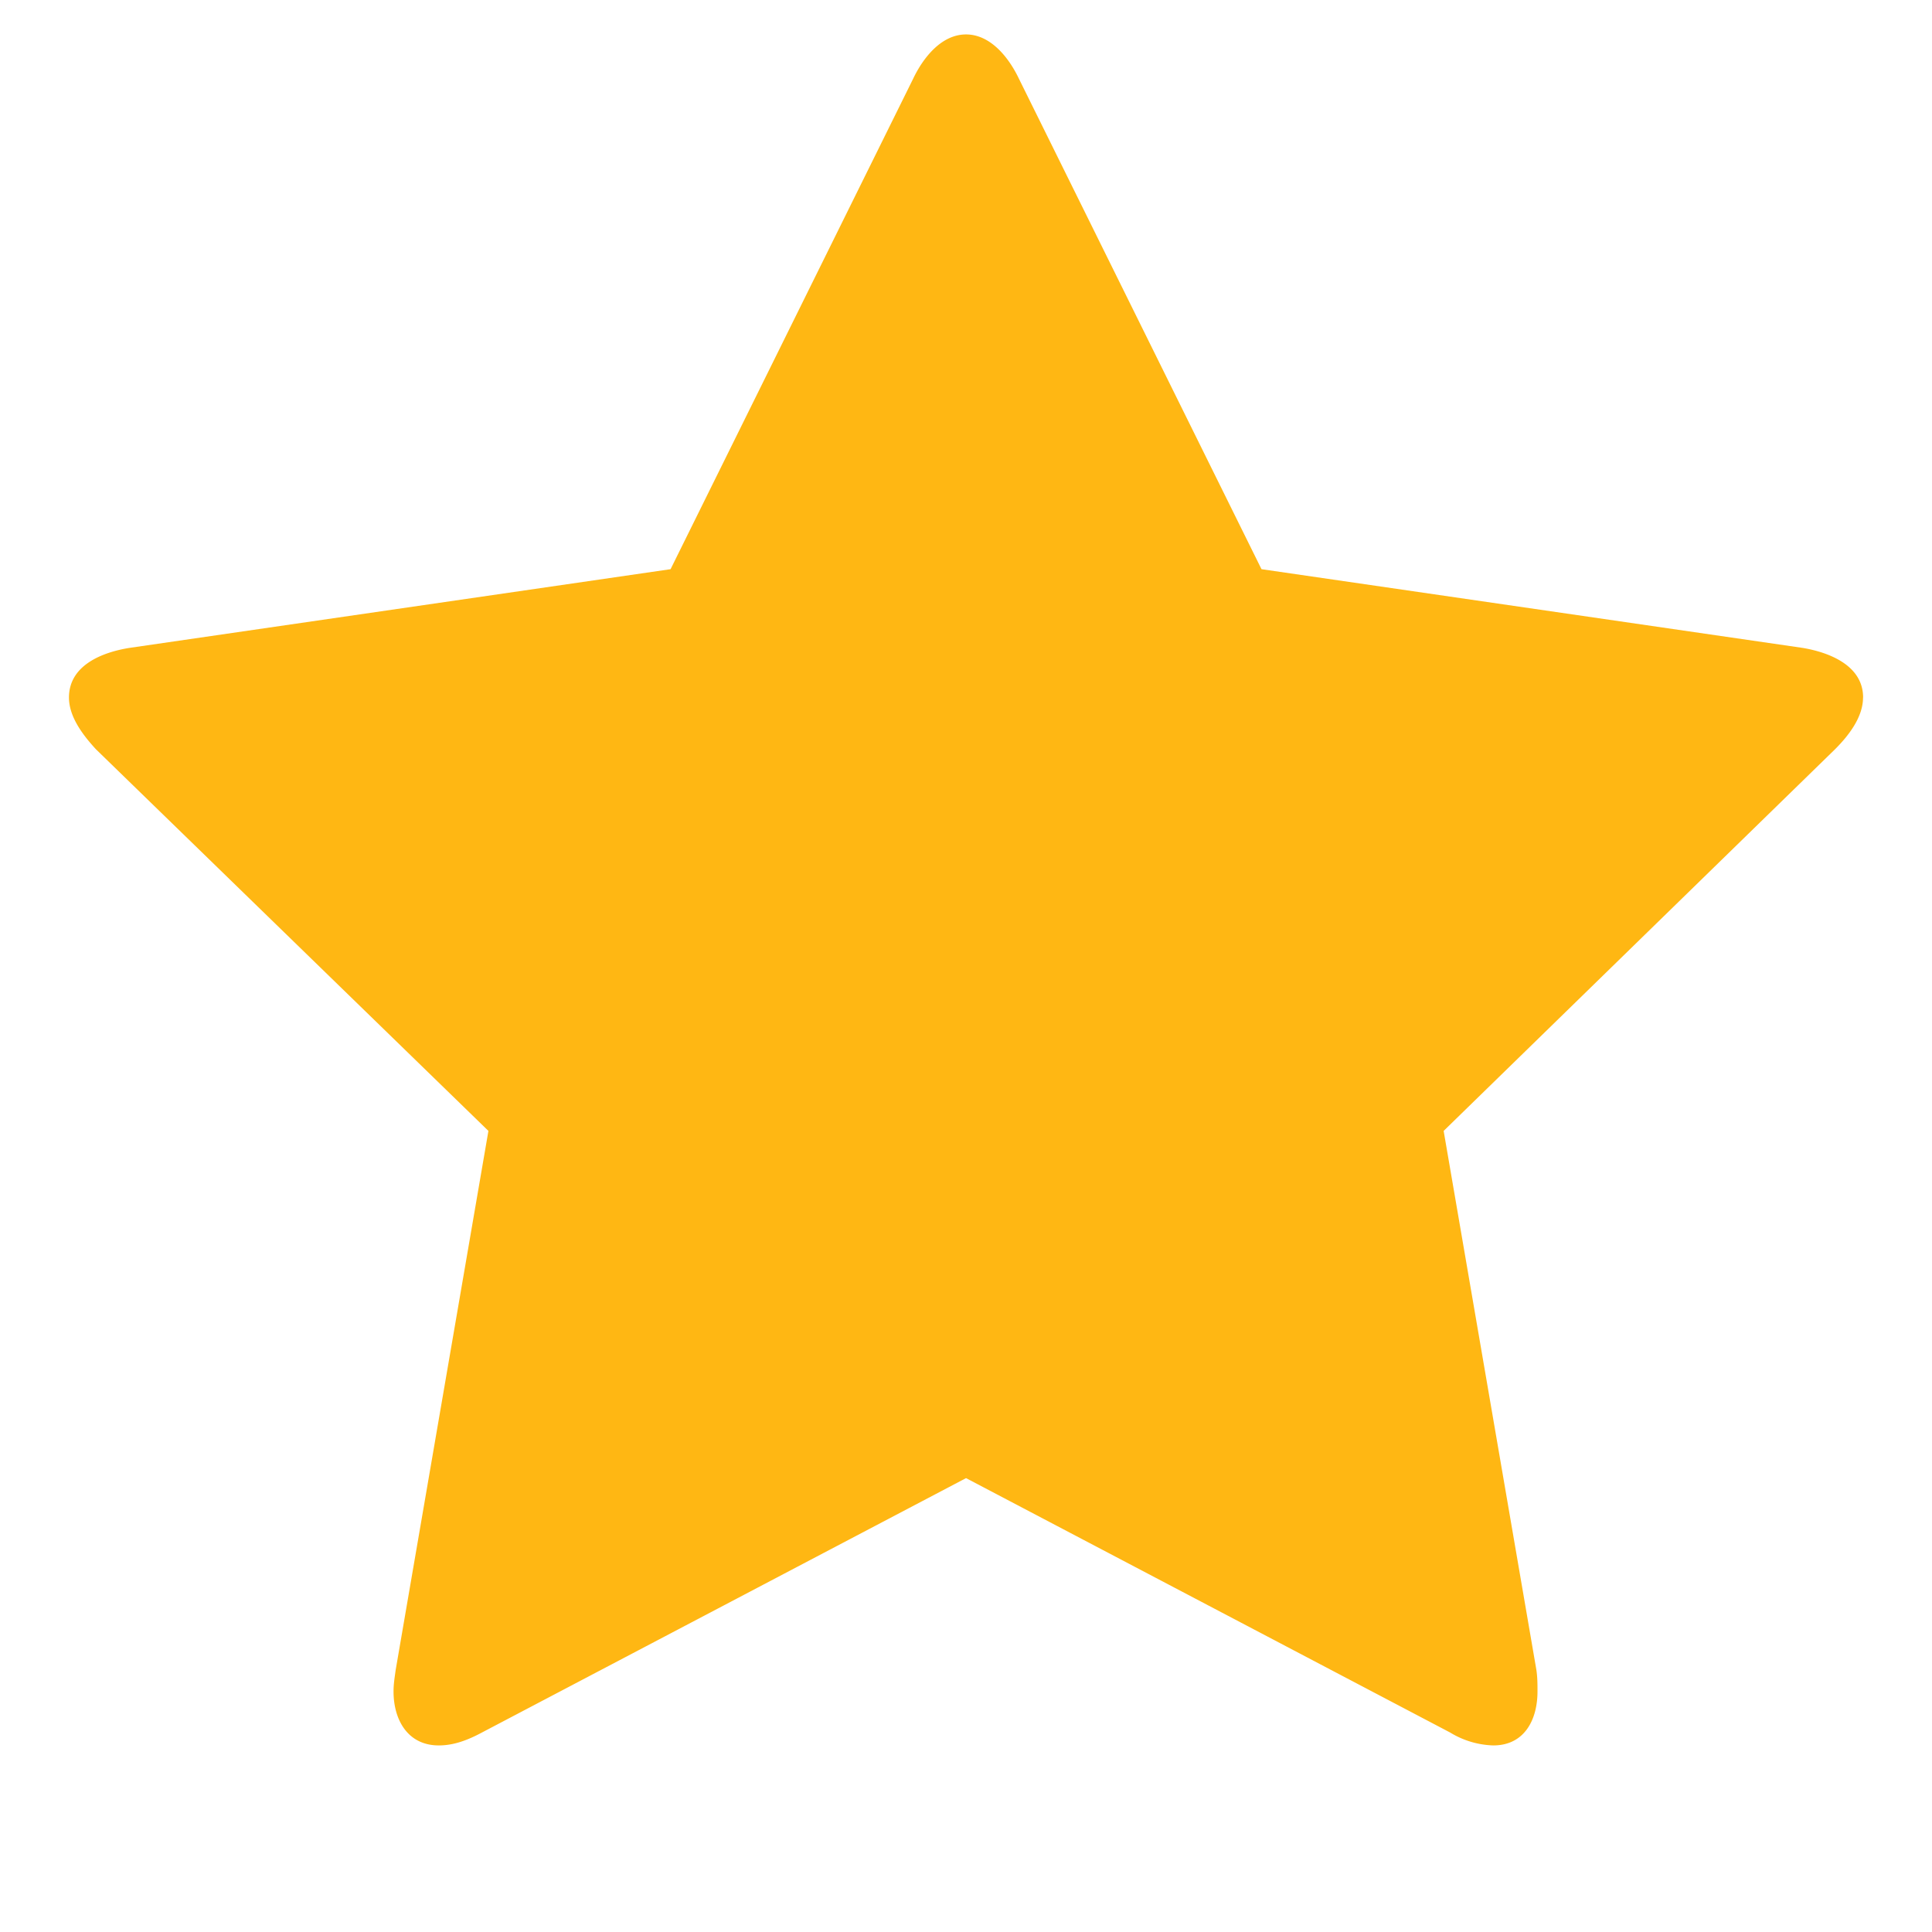 <?xml version="1.0" standalone="no"?><!DOCTYPE svg PUBLIC "-//W3C//DTD SVG 1.1//EN" "http://www.w3.org/Graphics/SVG/1.1/DTD/svg11.dtd"><svg class="icon" width="200px" height="200.00px" viewBox="0 0 1024 1024" version="1.1" xmlns="http://www.w3.org/2000/svg"><path d="M987.447 369.701c0 10.277-7.424 20.005-14.848 27.429l-207.433 202.277 49.152 285.696c0.585 3.986 0.585 7.424 0.585 11.447 0 14.848-6.839 28.562-23.442 28.562a46.446 46.446 0 0 1-22.857-6.839L512.018 783.433l-256.585 134.839c-7.424 3.986-14.848 6.839-22.857 6.839-16.567 0-23.991-13.714-23.991-28.562 0-3.986 0.585-7.424 1.134-11.447l49.152-285.696L50.853 397.129c-6.839-7.424-14.299-17.152-14.299-27.429 0-17.152 17.701-23.991 32-26.295l286.866-41.728 128.585-259.986c5.157-10.862 14.848-23.442 28.014-23.442s22.857 12.581 28.014 23.442l128.585 259.986 286.866 41.728c13.714 2.304 32 9.143 32 26.295z" fill="#ffb713" /></svg>